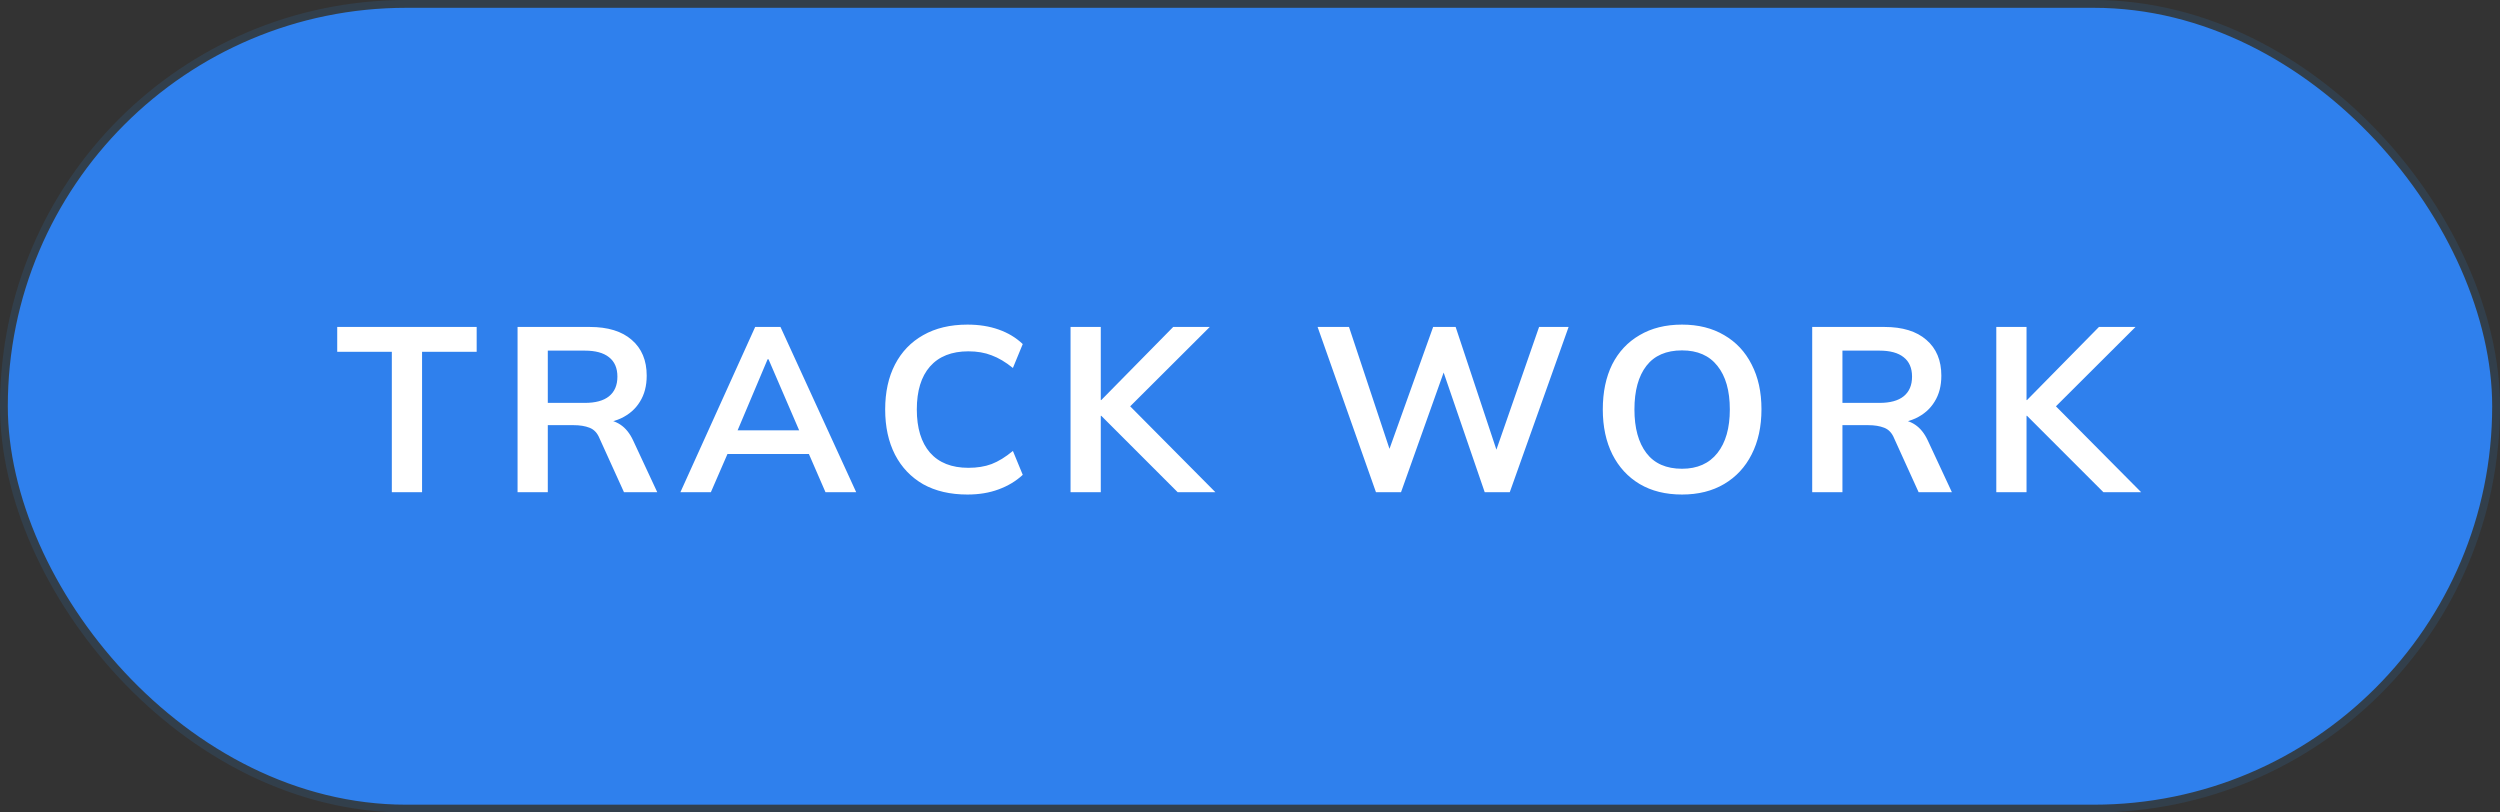 <svg width="160" height="52" viewBox="0 0 160 52" fill="none" xmlns="http://www.w3.org/2000/svg">
<rect x="0" y="0" width="160" height="52" fill="#333333" stroke="none"/>
<rect x="0.25" y="0.25" width="159.5" height="51.5" rx="25.75" fill="#2F80ED"/>
<path d="M25.077 31.5V22.515H21.582V20.925H30.507V22.515H27.012V31.5H25.077ZM33.124 31.5V20.925H37.744C38.904 20.925 39.799 21.2 40.429 21.75C41.069 22.3 41.389 23.065 41.389 24.045C41.389 24.695 41.244 25.25 40.954 25.71C40.674 26.17 40.269 26.525 39.739 26.775C39.209 27.015 38.584 27.135 37.864 27.135L38.074 26.85H38.584C39.004 26.85 39.379 26.96 39.709 27.18C40.039 27.4 40.309 27.735 40.519 28.185L42.064 31.5H39.934L38.374 28.065C38.234 27.715 38.019 27.485 37.729 27.375C37.449 27.265 37.109 27.21 36.709 27.21H35.059V31.5H33.124ZM35.059 25.785H37.429C38.109 25.785 38.624 25.645 38.974 25.365C39.334 25.075 39.514 24.655 39.514 24.105C39.514 23.555 39.334 23.14 38.974 22.86C38.624 22.58 38.109 22.44 37.429 22.44H35.059V25.785ZM43.546 31.5L48.331 20.925H49.951L54.796 31.5H52.831L51.541 28.53L52.321 29.055H45.976L46.786 28.53L45.496 31.5H43.546ZM49.126 22.995L47.011 28.005L46.621 27.54H51.661L51.346 28.005L49.186 22.995H49.126ZM61.916 31.65C60.816 31.65 59.871 31.43 59.081 30.99C58.301 30.54 57.701 29.91 57.281 29.1C56.861 28.28 56.651 27.315 56.651 26.205C56.651 25.095 56.861 24.135 57.281 23.325C57.701 22.515 58.301 21.89 59.081 21.45C59.871 21 60.816 20.775 61.916 20.775C62.656 20.775 63.321 20.88 63.911 21.09C64.511 21.3 65.026 21.61 65.456 22.02L64.826 23.55C64.356 23.17 63.901 22.9 63.461 22.74C63.031 22.57 62.536 22.485 61.976 22.485C60.906 22.485 60.086 22.81 59.516 23.46C58.956 24.1 58.676 25.015 58.676 26.205C58.676 27.395 58.956 28.315 59.516 28.965C60.086 29.615 60.906 29.94 61.976 29.94C62.536 29.94 63.031 29.86 63.461 29.7C63.901 29.53 64.356 29.25 64.826 28.86L65.456 30.39C65.026 30.79 64.511 31.1 63.911 31.32C63.321 31.54 62.656 31.65 61.916 31.65ZM68.515 31.5V20.925H70.45V25.605H70.48L75.085 20.925H77.425L71.905 26.43L71.92 25.59L77.785 31.5H75.37L70.48 26.61H70.45V31.5H68.515ZM88.061 31.5L84.326 20.925H86.336L89.216 29.595H88.616L91.721 20.925H93.161L96.041 29.595H95.486L98.501 20.925H100.391L96.626 31.5H95.021L92.231 23.37H92.561L89.666 31.5H88.061ZM102.579 26.205C102.579 25.095 102.779 24.135 103.179 23.325C103.589 22.515 104.174 21.89 104.934 21.45C105.694 21 106.599 20.775 107.649 20.775C108.689 20.775 109.589 21 110.349 21.45C111.109 21.89 111.694 22.515 112.104 23.325C112.524 24.135 112.734 25.09 112.734 26.19C112.734 27.3 112.524 28.265 112.104 29.085C111.694 29.895 111.109 30.525 110.349 30.975C109.589 31.425 108.689 31.65 107.649 31.65C106.599 31.65 105.694 31.425 104.934 30.975C104.184 30.525 103.604 29.895 103.194 29.085C102.784 28.265 102.579 27.305 102.579 26.205ZM104.604 26.205C104.604 27.395 104.859 28.325 105.369 28.995C105.879 29.665 106.639 30 107.649 30C108.629 30 109.384 29.665 109.914 28.995C110.444 28.325 110.709 27.395 110.709 26.205C110.709 25.005 110.444 24.075 109.914 23.415C109.394 22.755 108.639 22.425 107.649 22.425C106.639 22.425 105.879 22.755 105.369 23.415C104.859 24.075 104.604 25.005 104.604 26.205ZM115.981 31.5V20.925H120.601C121.761 20.925 122.656 21.2 123.286 21.75C123.926 22.3 124.246 23.065 124.246 24.045C124.246 24.695 124.101 25.25 123.811 25.71C123.531 26.17 123.126 26.525 122.596 26.775C122.066 27.015 121.441 27.135 120.721 27.135L120.931 26.85H121.441C121.861 26.85 122.236 26.96 122.566 27.18C122.896 27.4 123.166 27.735 123.376 28.185L124.921 31.5H122.791L121.231 28.065C121.091 27.715 120.876 27.485 120.586 27.375C120.306 27.265 119.966 27.21 119.566 27.21H117.916V31.5H115.981ZM117.916 25.785H120.286C120.966 25.785 121.481 25.645 121.831 25.365C122.191 25.075 122.371 24.655 122.371 24.105C122.371 23.555 122.191 23.14 121.831 22.86C121.481 22.58 120.966 22.44 120.286 22.44H117.916V25.785ZM127.763 31.5V20.925H129.698V25.605H129.728L134.333 20.925H136.673L131.153 26.43L131.168 25.59L137.033 31.5H134.618L129.728 26.61H129.698V31.5H127.763Z" fill="white"/>
<rect x="0.25" y="0.25" width="159.5" height="51.5" rx="25.75" stroke="#323F4B" stroke-width="0.5"/>
</svg>
